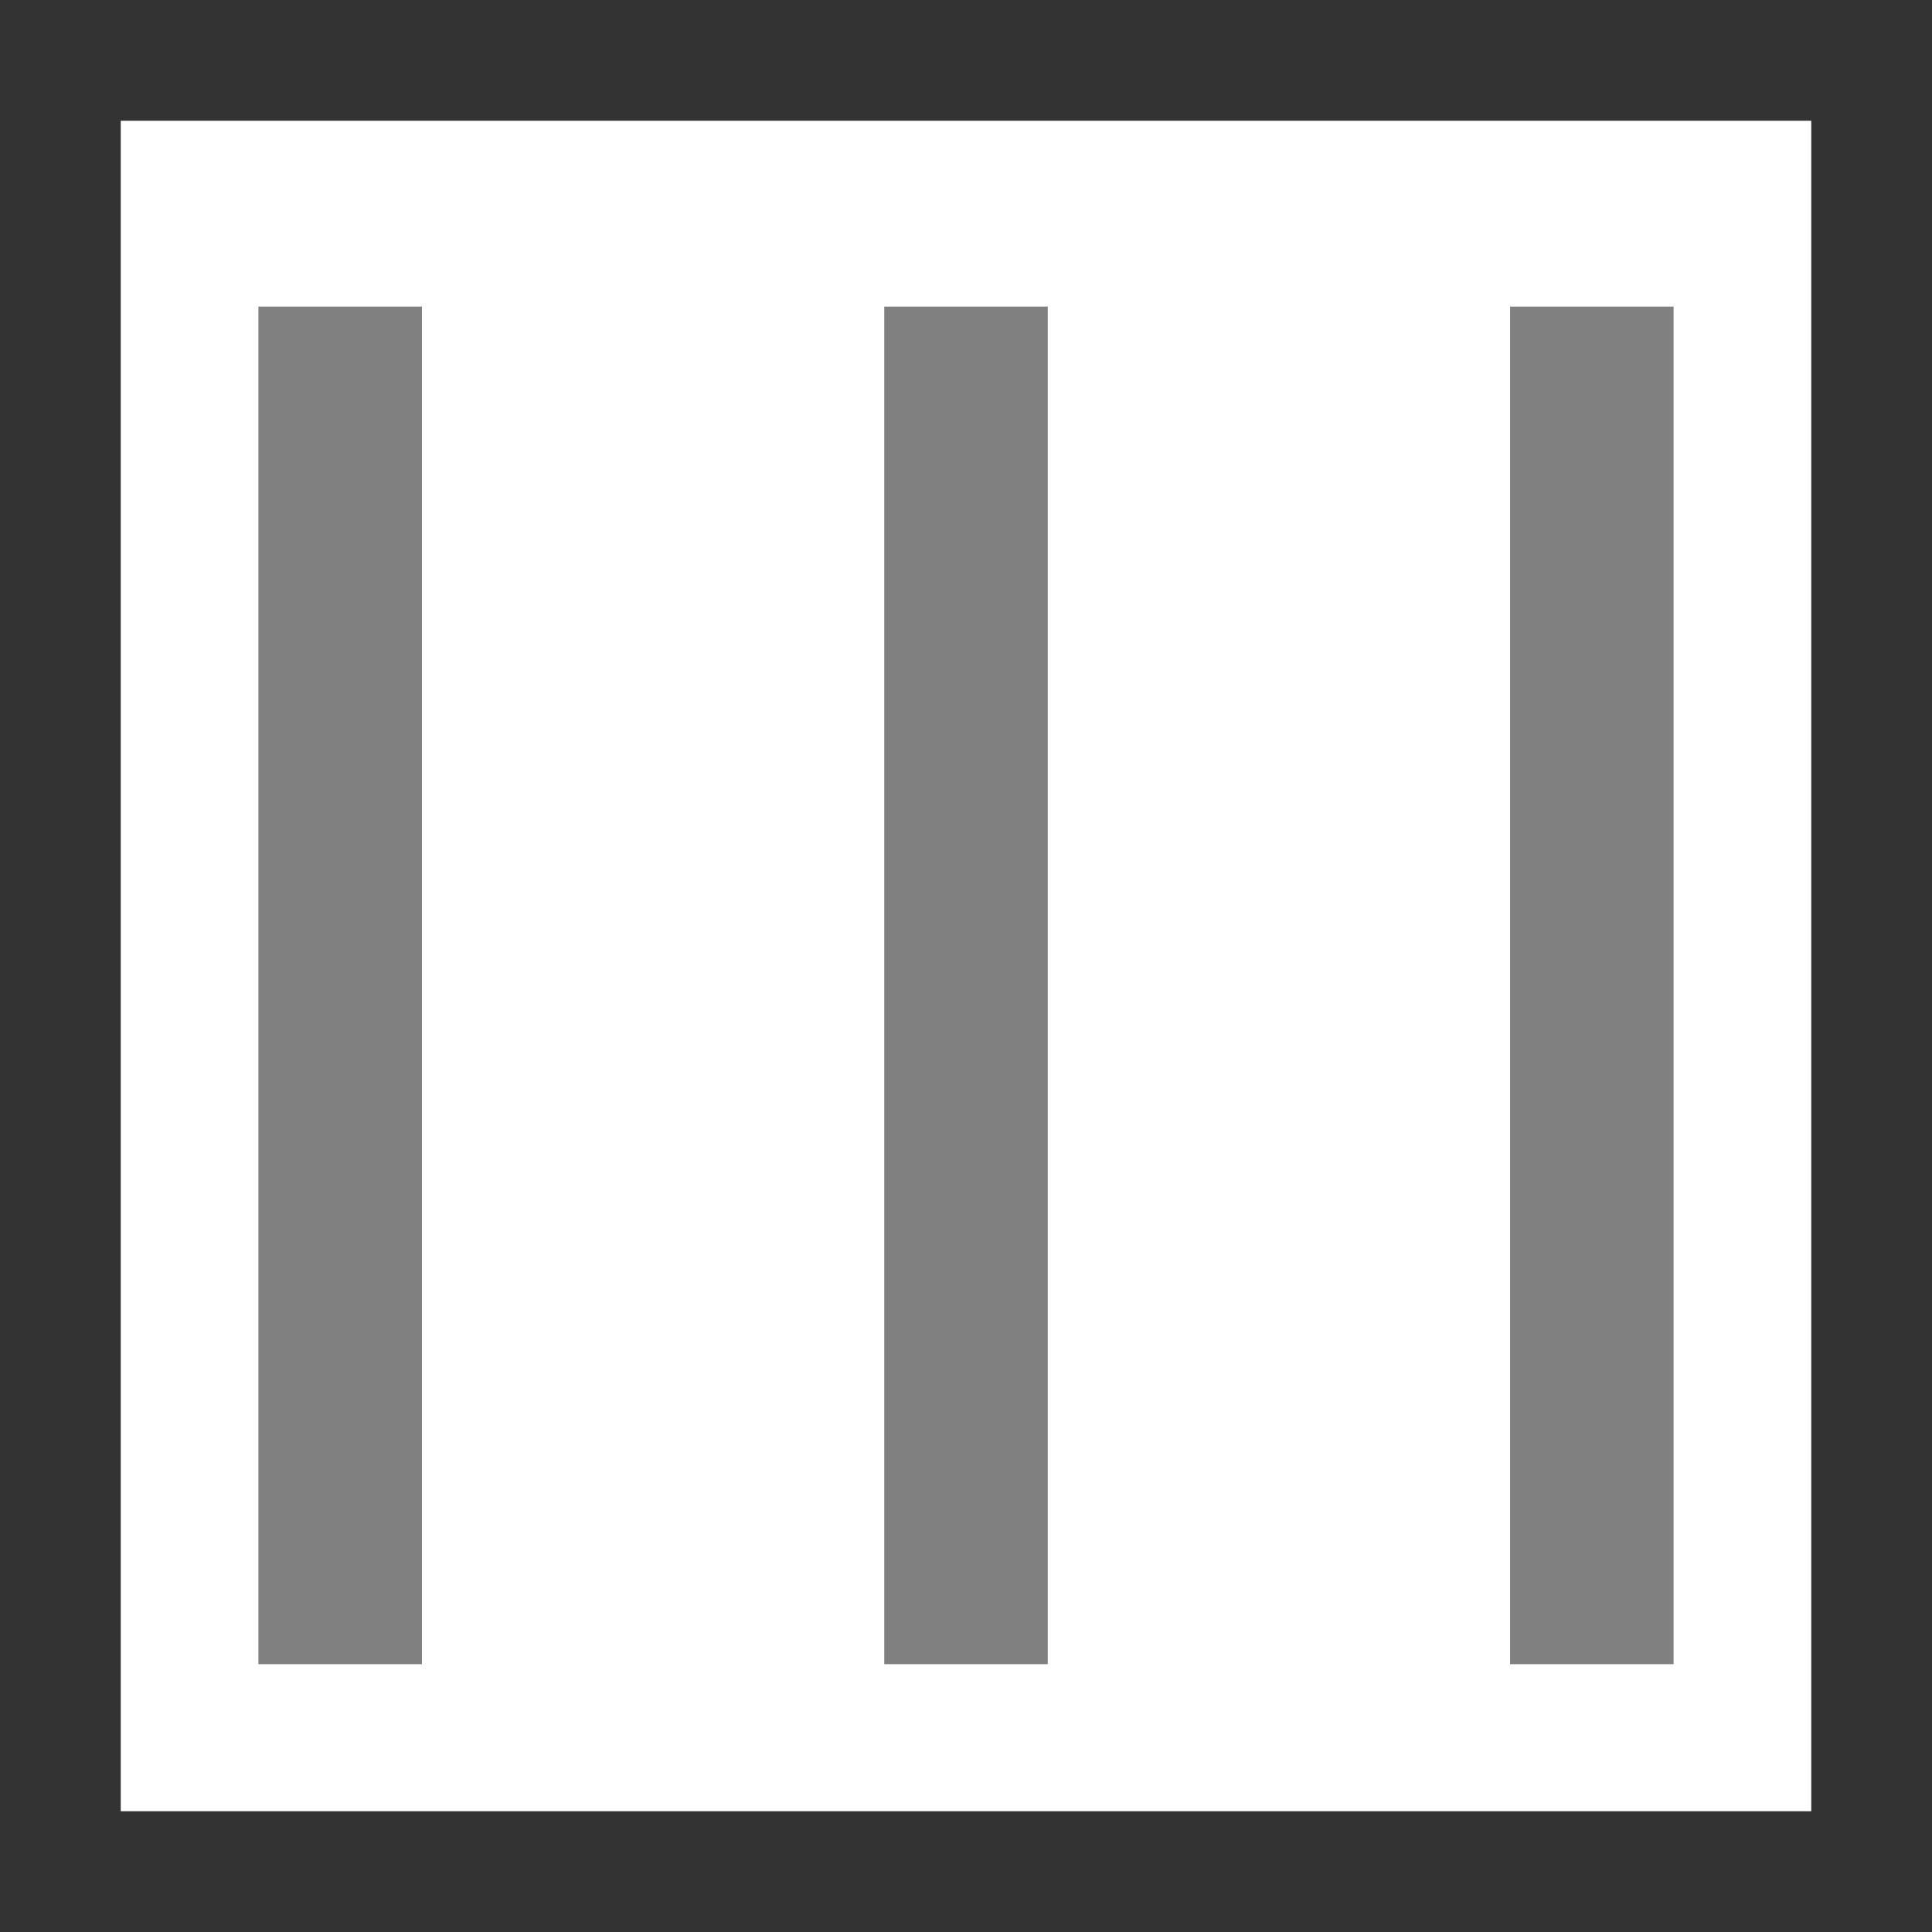 <?xml version="1.0" encoding="UTF-8" standalone="no"?>
<svg
   width="16"
   height="16"
   id="svg2"
   sodipodi:version="0.32"
   inkscape:version="1.2.2 (b0a8486541, 2022-12-01)"
   version="1.0"
   sodipodi:docname="settings_axisgridlines.svg"
   inkscape:output_extension="org.inkscape.output.svg.inkscape"
   xmlns:inkscape="http://www.inkscape.org/namespaces/inkscape"
   xmlns:sodipodi="http://sodipodi.sourceforge.net/DTD/sodipodi-0.dtd"
   xmlns="http://www.w3.org/2000/svg"
   xmlns:svg="http://www.w3.org/2000/svg"
   xmlns:rdf="http://www.w3.org/1999/02/22-rdf-syntax-ns#"
   xmlns:cc="http://creativecommons.org/ns#"
   xmlns:dc="http://purl.org/dc/elements/1.1/">
  <rect width="100%" height="100%" fill="#333333" stroke="none"/>
  <defs
     id="defs4" />
  <sodipodi:namedview
     id="base"
     pagecolor="#ffffff"
     bordercolor="#666666"
     borderopacity="1.0"
     gridtolerance="10000"
     guidetolerance="10"
     objecttolerance="10"
     inkscape:pageopacity="0.0"
     inkscape:pageshadow="2"
     inkscape:zoom="51.8125"
     inkscape:cx="7.9903498"
     inkscape:cy="8"
     inkscape:document-units="px"
     inkscape:current-layer="layer1"
     showgrid="false"
     inkscape:window-width="1920"
     inkscape:window-height="1012"
     inkscape:window-x="0"
     inkscape:window-y="0"
     showguides="true"
     inkscape:guide-bbox="true"
     inkscape:window-maximized="1"
     inkscape:snap-bbox="true"
     inkscape:document-rotation="0"
     inkscape:showpageshadow="2"
     inkscape:pagecheckerboard="true"
     inkscape:deskcolor="#d1d1d1" />
  <g
     inkscape:label="Layer 1"
     inkscape:groupmode="layer"
     id="layer1">
    <rect
       style="fill:#ffffff;stroke:none;stroke-width:3.986;stroke-linecap:round;stroke-linejoin:round"
       id="rect11339"
       width="14"
       height="14"
       x="1"
       y="1" />
    <path
       style="fill:none;stroke:#808080;stroke-width:1.354;stroke-linecap:butt;stroke-linejoin:miter;stroke-dasharray:none;stroke-opacity:1"
       d="M 2.817,2.539 V 13.782"
       id="path4004" />
    <path
       style="fill:none;stroke:#808080;stroke-width:1.354;stroke-linecap:butt;stroke-linejoin:miter;stroke-dasharray:none;stroke-opacity:1"
       d="M 13.183,2.539 V 13.782"
       id="path4004-0" />
    <path
       style="fill:none;stroke:#808080;stroke-width:1.354;stroke-linecap:butt;stroke-linejoin:miter;stroke-dasharray:none;stroke-opacity:1"
       d="M 8,2.539 V 13.782"
       id="path4004-5" />
  </g>
</svg>
